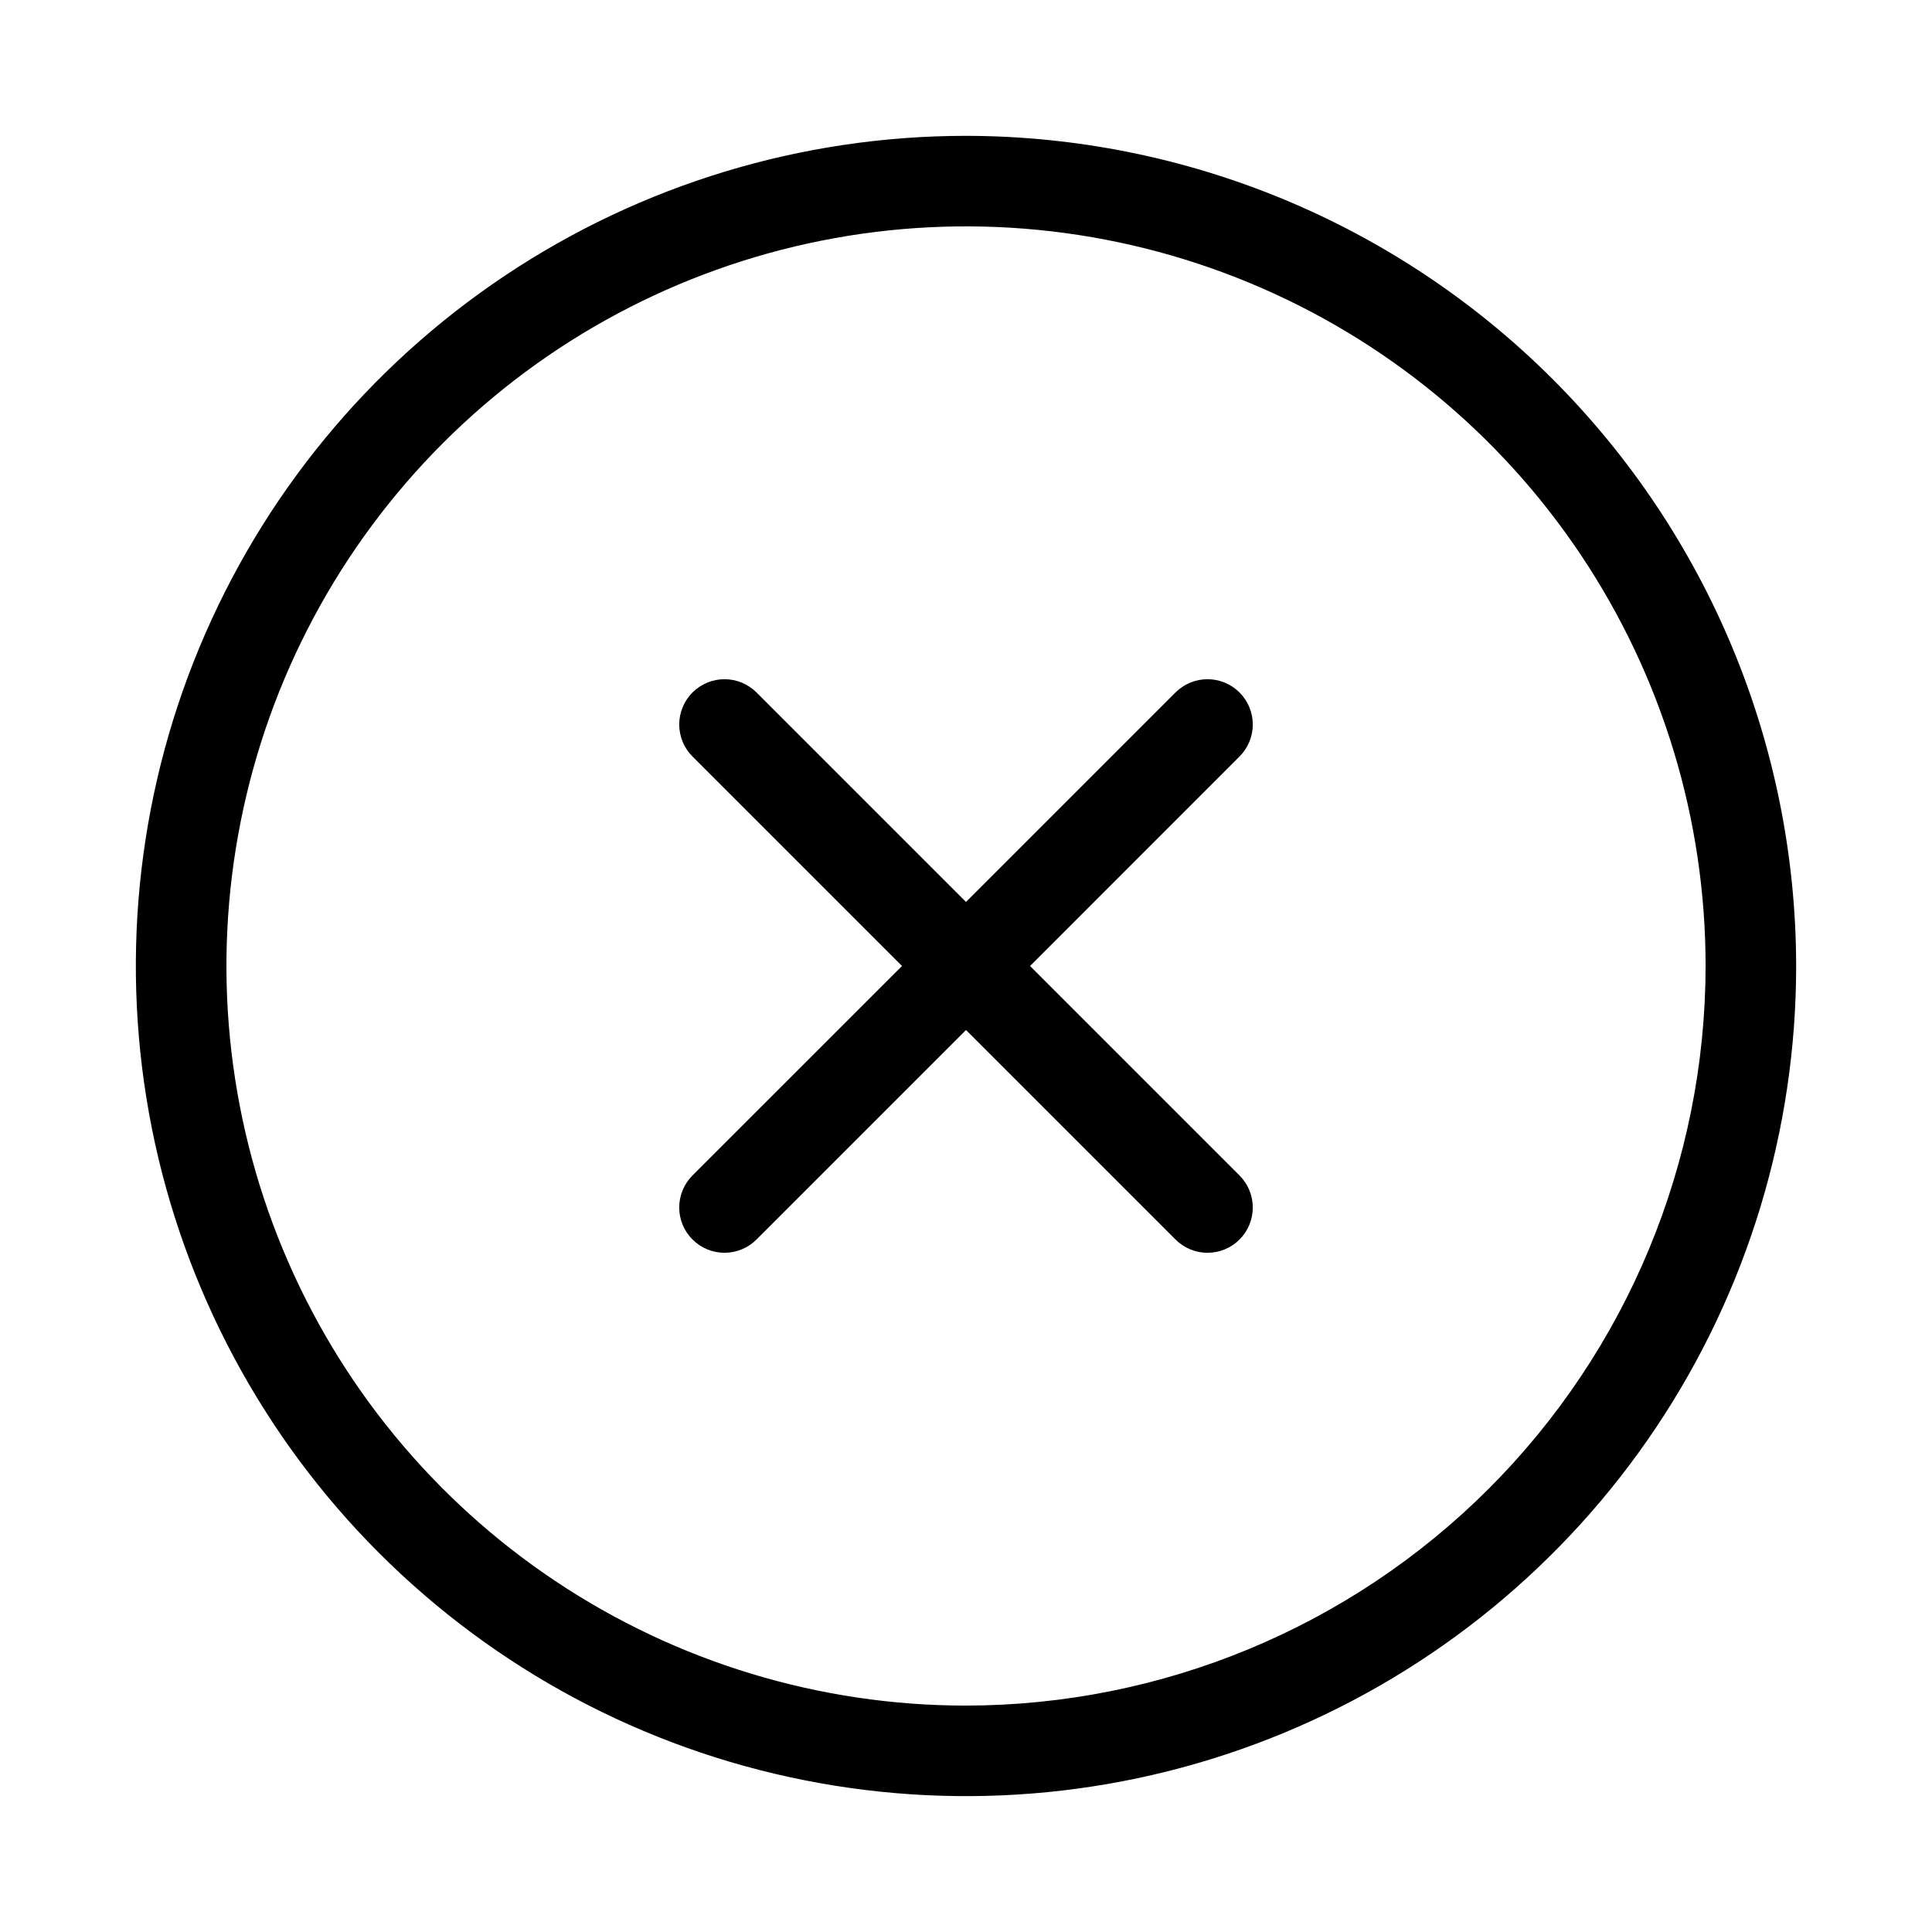 <svg width="32" height="32" viewBox="0 0 32 32" fill="none" xmlns="http://www.w3.org/2000/svg">
<path d="M16 2.25C13.281 2.25 10.622 3.056 8.361 4.567C6.1 6.078 4.338 8.225 3.297 10.738C2.256 13.25 1.984 16.015 2.514 18.682C3.045 21.349 4.355 23.799 6.278 25.722C8.201 27.645 10.65 28.955 13.318 29.485C15.985 30.016 18.75 29.744 21.262 28.703C23.775 27.662 25.922 25.9 27.433 23.639C28.944 21.378 29.75 18.719 29.75 16C29.746 12.354 28.296 8.859 25.718 6.281C23.141 3.704 19.646 2.254 16 2.25ZM16 28.25C13.577 28.25 11.209 27.531 9.195 26.185C7.18 24.839 5.61 22.926 4.683 20.688C3.756 18.449 3.513 15.986 3.986 13.61C4.458 11.234 5.625 9.051 7.338 7.338C9.051 5.624 11.234 4.458 13.61 3.985C15.987 3.512 18.45 3.755 20.688 4.682C22.927 5.609 24.84 7.179 26.186 9.194C27.532 11.209 28.25 13.577 28.25 16C28.247 19.247 26.955 22.361 24.658 24.658C22.362 26.954 19.248 28.246 16 28.25Z" fill="black"/>
<path d="M20.53 11.469C20.461 11.4 20.378 11.345 20.287 11.307C20.196 11.269 20.099 11.25 20 11.25C19.902 11.25 19.804 11.269 19.713 11.307C19.622 11.345 19.54 11.4 19.47 11.469L16 14.939L12.53 11.469C12.461 11.4 12.378 11.345 12.287 11.307C12.196 11.269 12.099 11.25 12 11.25C11.902 11.25 11.804 11.269 11.713 11.307C11.622 11.345 11.54 11.4 11.47 11.469C11.4 11.539 11.345 11.622 11.307 11.713C11.27 11.804 11.25 11.901 11.25 12C11.25 12.098 11.27 12.196 11.307 12.287C11.345 12.378 11.4 12.46 11.47 12.53L14.94 16L11.47 19.469C11.329 19.61 11.25 19.801 11.25 20C11.25 20.199 11.329 20.389 11.47 20.53C11.611 20.671 11.801 20.75 12 20.75C12.199 20.75 12.39 20.671 12.53 20.53L16 17.06L19.47 20.53C19.611 20.671 19.801 20.75 20 20.75C20.199 20.75 20.39 20.671 20.531 20.53C20.671 20.389 20.75 20.199 20.75 20C20.75 19.801 20.671 19.61 20.531 19.47L17.061 16L20.53 12.53C20.6 12.46 20.655 12.378 20.693 12.287C20.731 12.196 20.75 12.098 20.75 12C20.75 11.901 20.731 11.804 20.693 11.713C20.655 11.622 20.6 11.539 20.53 11.469Z" fill="black"/>
</svg>
